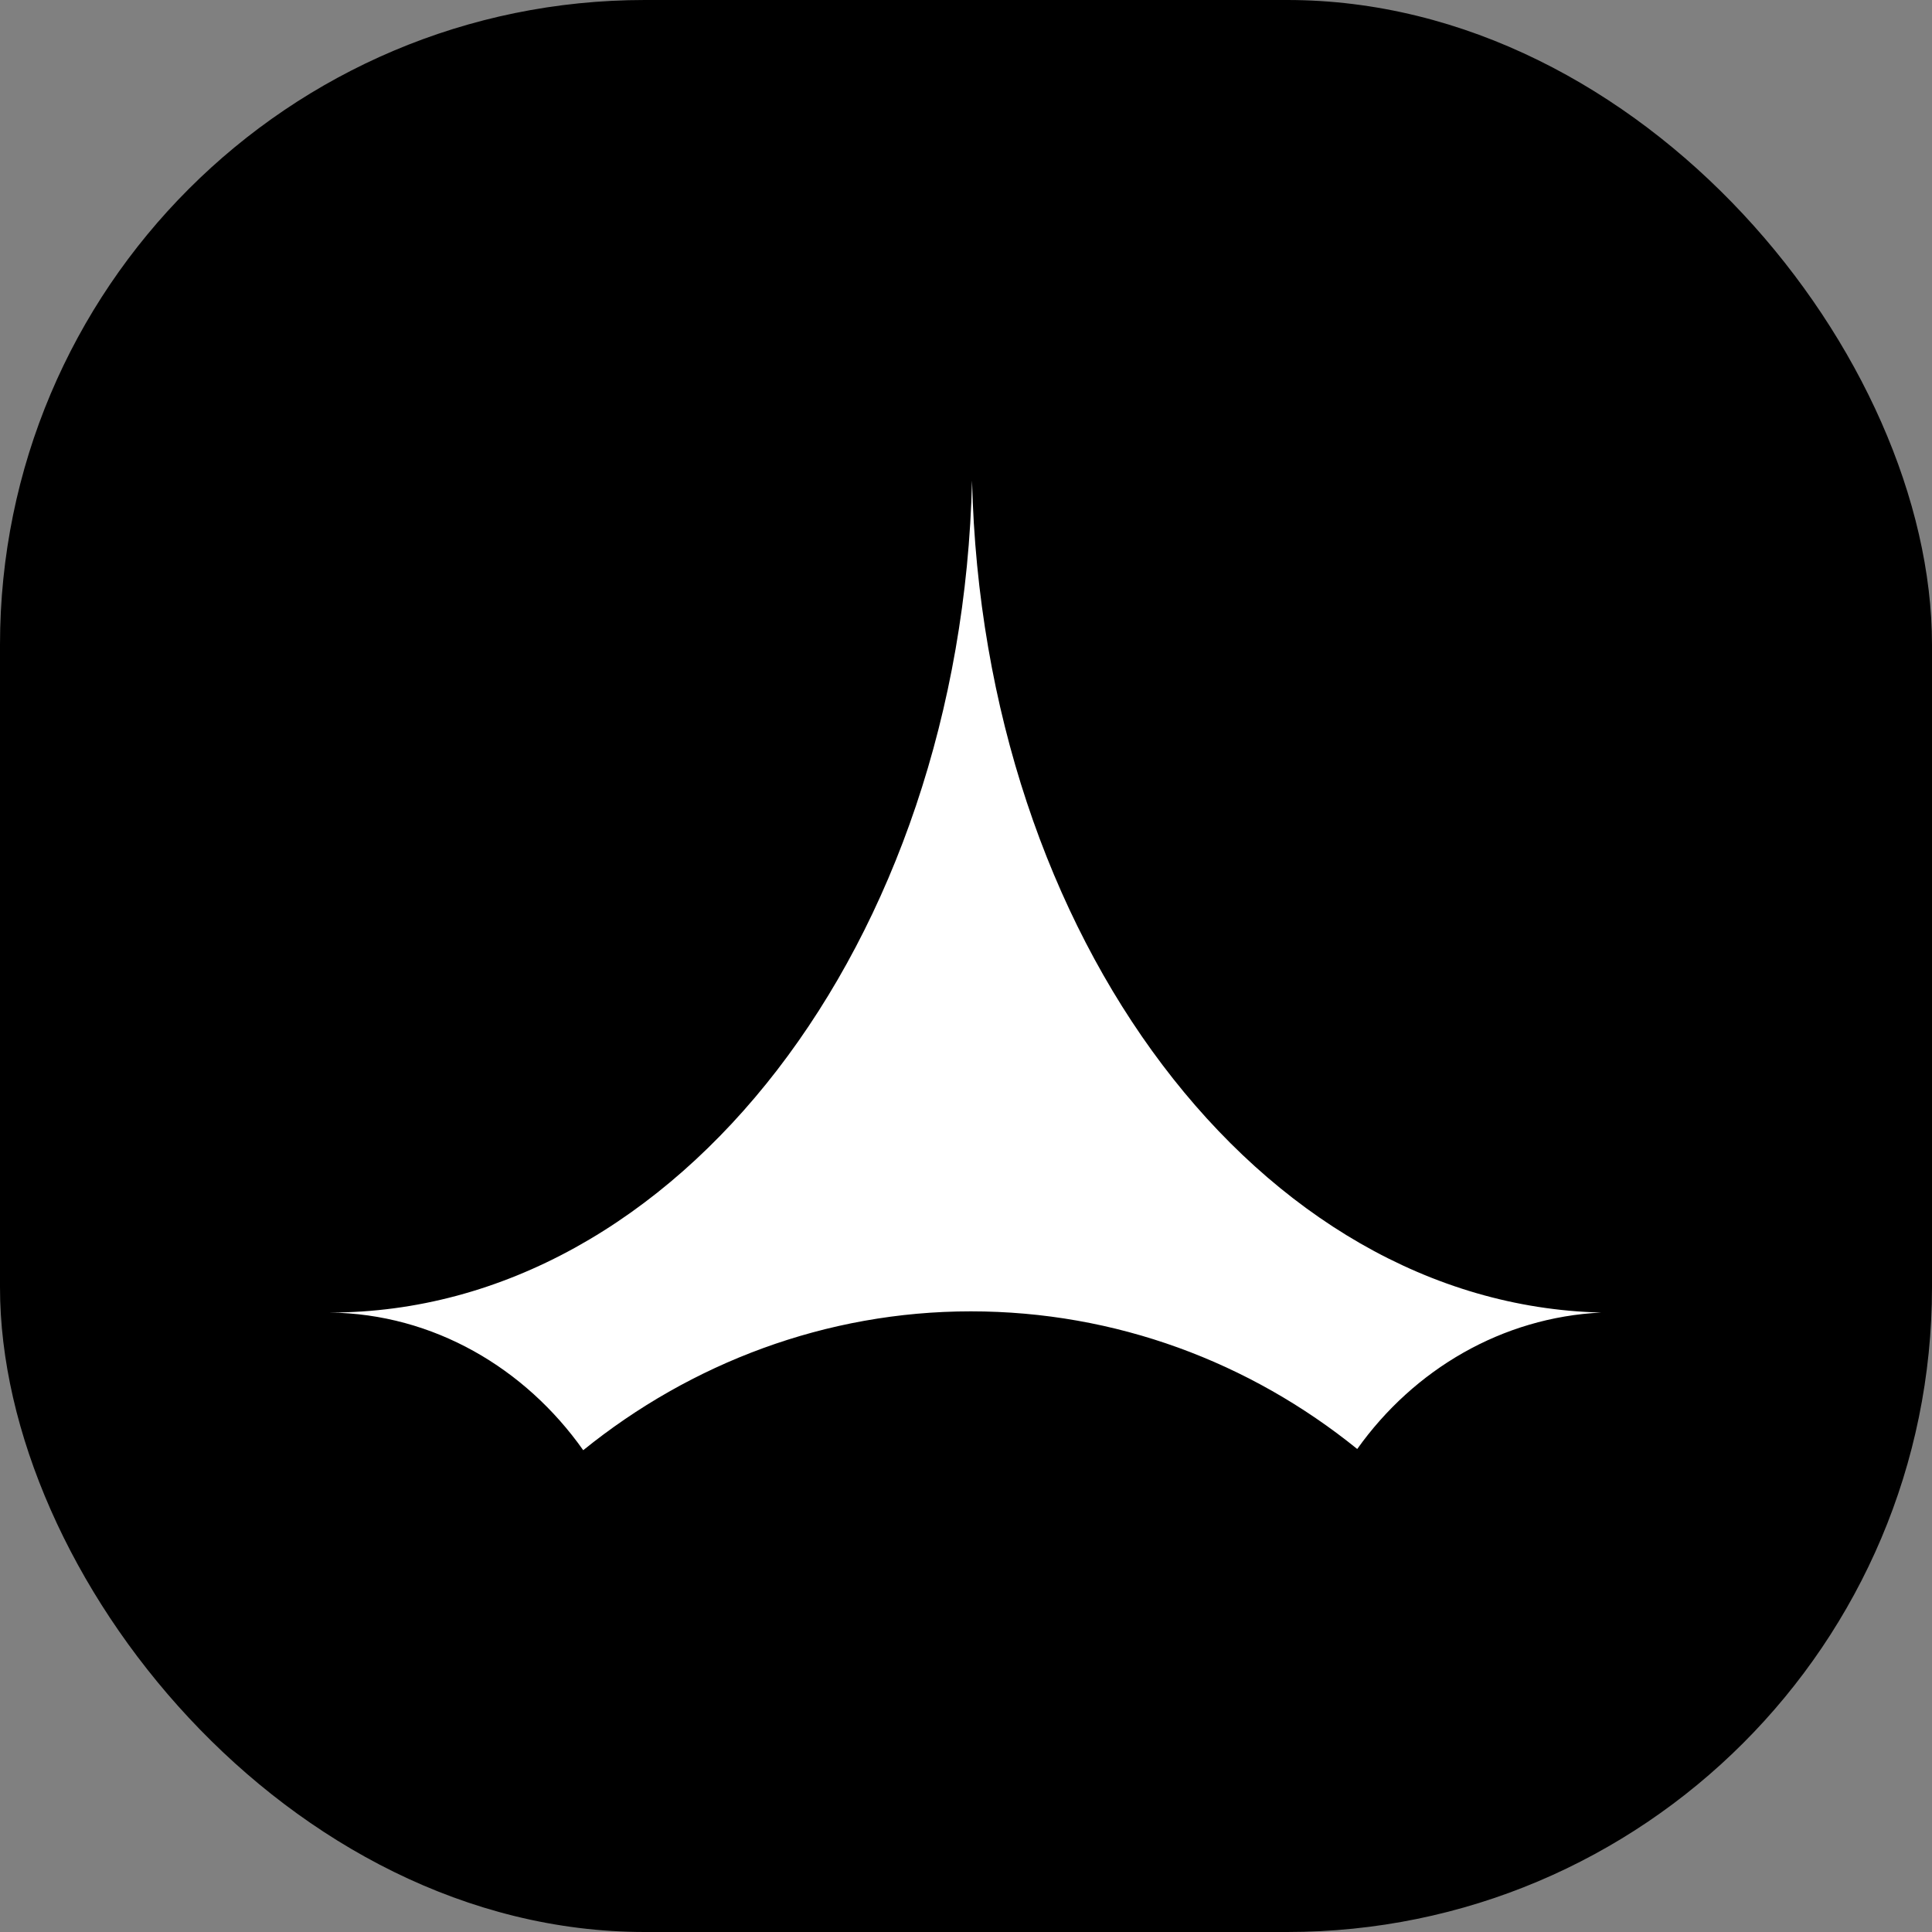 <?xml version="1.0" encoding="UTF-8"?>
<svg id="Design" xmlns="http://www.w3.org/2000/svg" viewBox="0 0 16 16">
  <rect x="0" y="0" width="16" height="16" fill="#808080" stroke="none"/>
  <defs>
    <style>
      .cls-1 {
        fill: #fff;
      }
    </style>
  </defs>
  <rect width="16" height="16" rx="5.34" ry="5.34"/>
  <path class="cls-1" d="M13.26,10.87c-.82.04-1.55.47-2.02,1.13-.89-.72-2-1.14-3.2-1.14s-2.32.43-3.21,1.15c-.48-.68-1.24-1.13-2.1-1.14,2.88,0,5.23-3.06,5.32-6.89.09,3.79,2.38,6.82,5.21,6.89Z"/>
</svg>